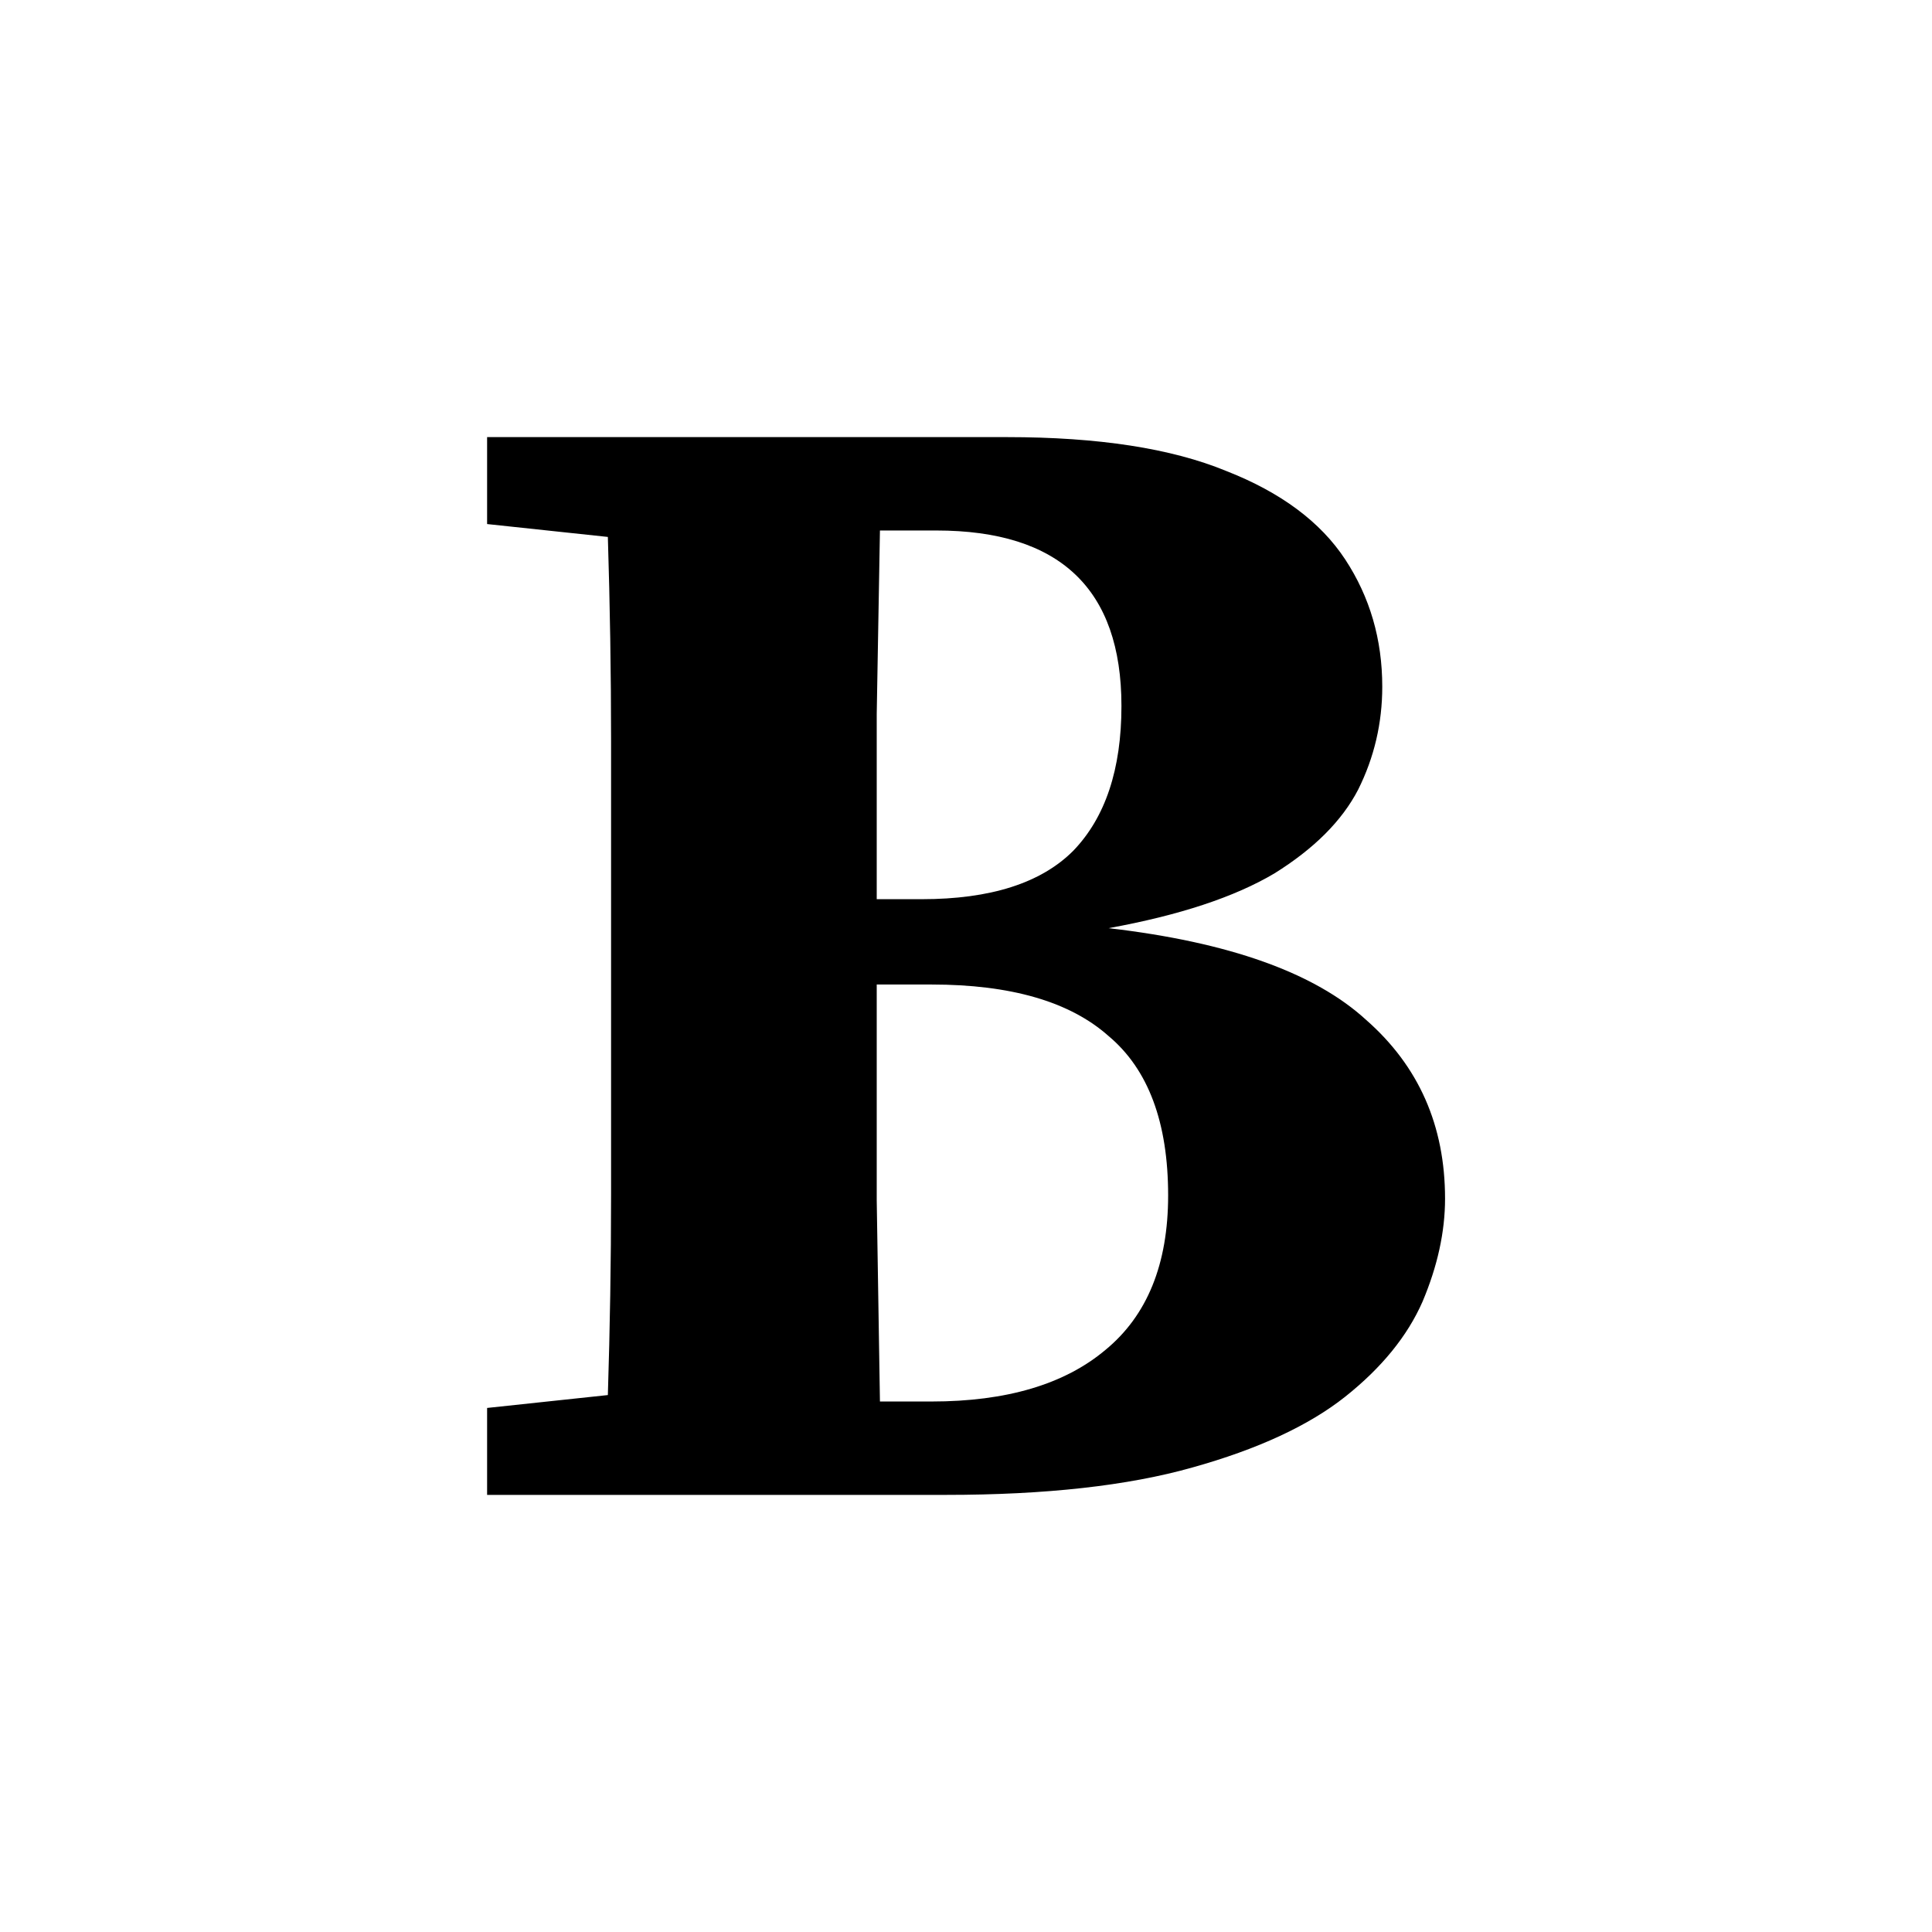 <svg width="24" height="24" viewBox="0 0 24 24" fill="none" xmlns="http://www.w3.org/2000/svg">
<path d="M11.571 12.23H10.891C10.891 13.163 10.891 14.056 10.891 14.91C10.904 15.75 10.917 16.583 10.931 17.41H11.571C12.504 17.41 13.224 17.196 13.731 16.77C14.251 16.343 14.511 15.703 14.511 14.85C14.511 13.943 14.264 13.283 13.771 12.87C13.291 12.443 12.557 12.23 11.571 12.23ZM11.631 6.59H10.931C10.917 7.336 10.904 8.096 10.891 8.87C10.891 9.63 10.891 10.396 10.891 11.17H11.451C12.304 11.17 12.931 10.97 13.331 10.57C13.731 10.156 13.931 9.556 13.931 8.77C13.931 7.316 13.164 6.59 11.631 6.59ZM6.051 6.51V5.43H12.511C13.644 5.43 14.551 5.57 15.231 5.85C15.911 6.116 16.404 6.483 16.711 6.95C17.017 7.416 17.171 7.943 17.171 8.53C17.171 8.983 17.071 9.41 16.871 9.81C16.671 10.196 16.324 10.543 15.831 10.85C15.337 11.143 14.651 11.37 13.771 11.53C15.264 11.703 16.331 12.083 16.971 12.67C17.624 13.243 17.951 13.983 17.951 14.89C17.951 15.303 17.857 15.73 17.671 16.17C17.484 16.596 17.164 16.99 16.711 17.35C16.257 17.71 15.624 18.003 14.811 18.23C14.011 18.456 12.991 18.57 11.751 18.57H6.051V17.49L7.551 17.33C7.577 16.503 7.591 15.67 7.591 14.83C7.591 13.99 7.591 13.143 7.591 12.29V11.71C7.591 10.883 7.591 10.05 7.591 9.21C7.591 8.356 7.577 7.51 7.551 6.67L6.051 6.51Z" fill="black"/>
</svg>
